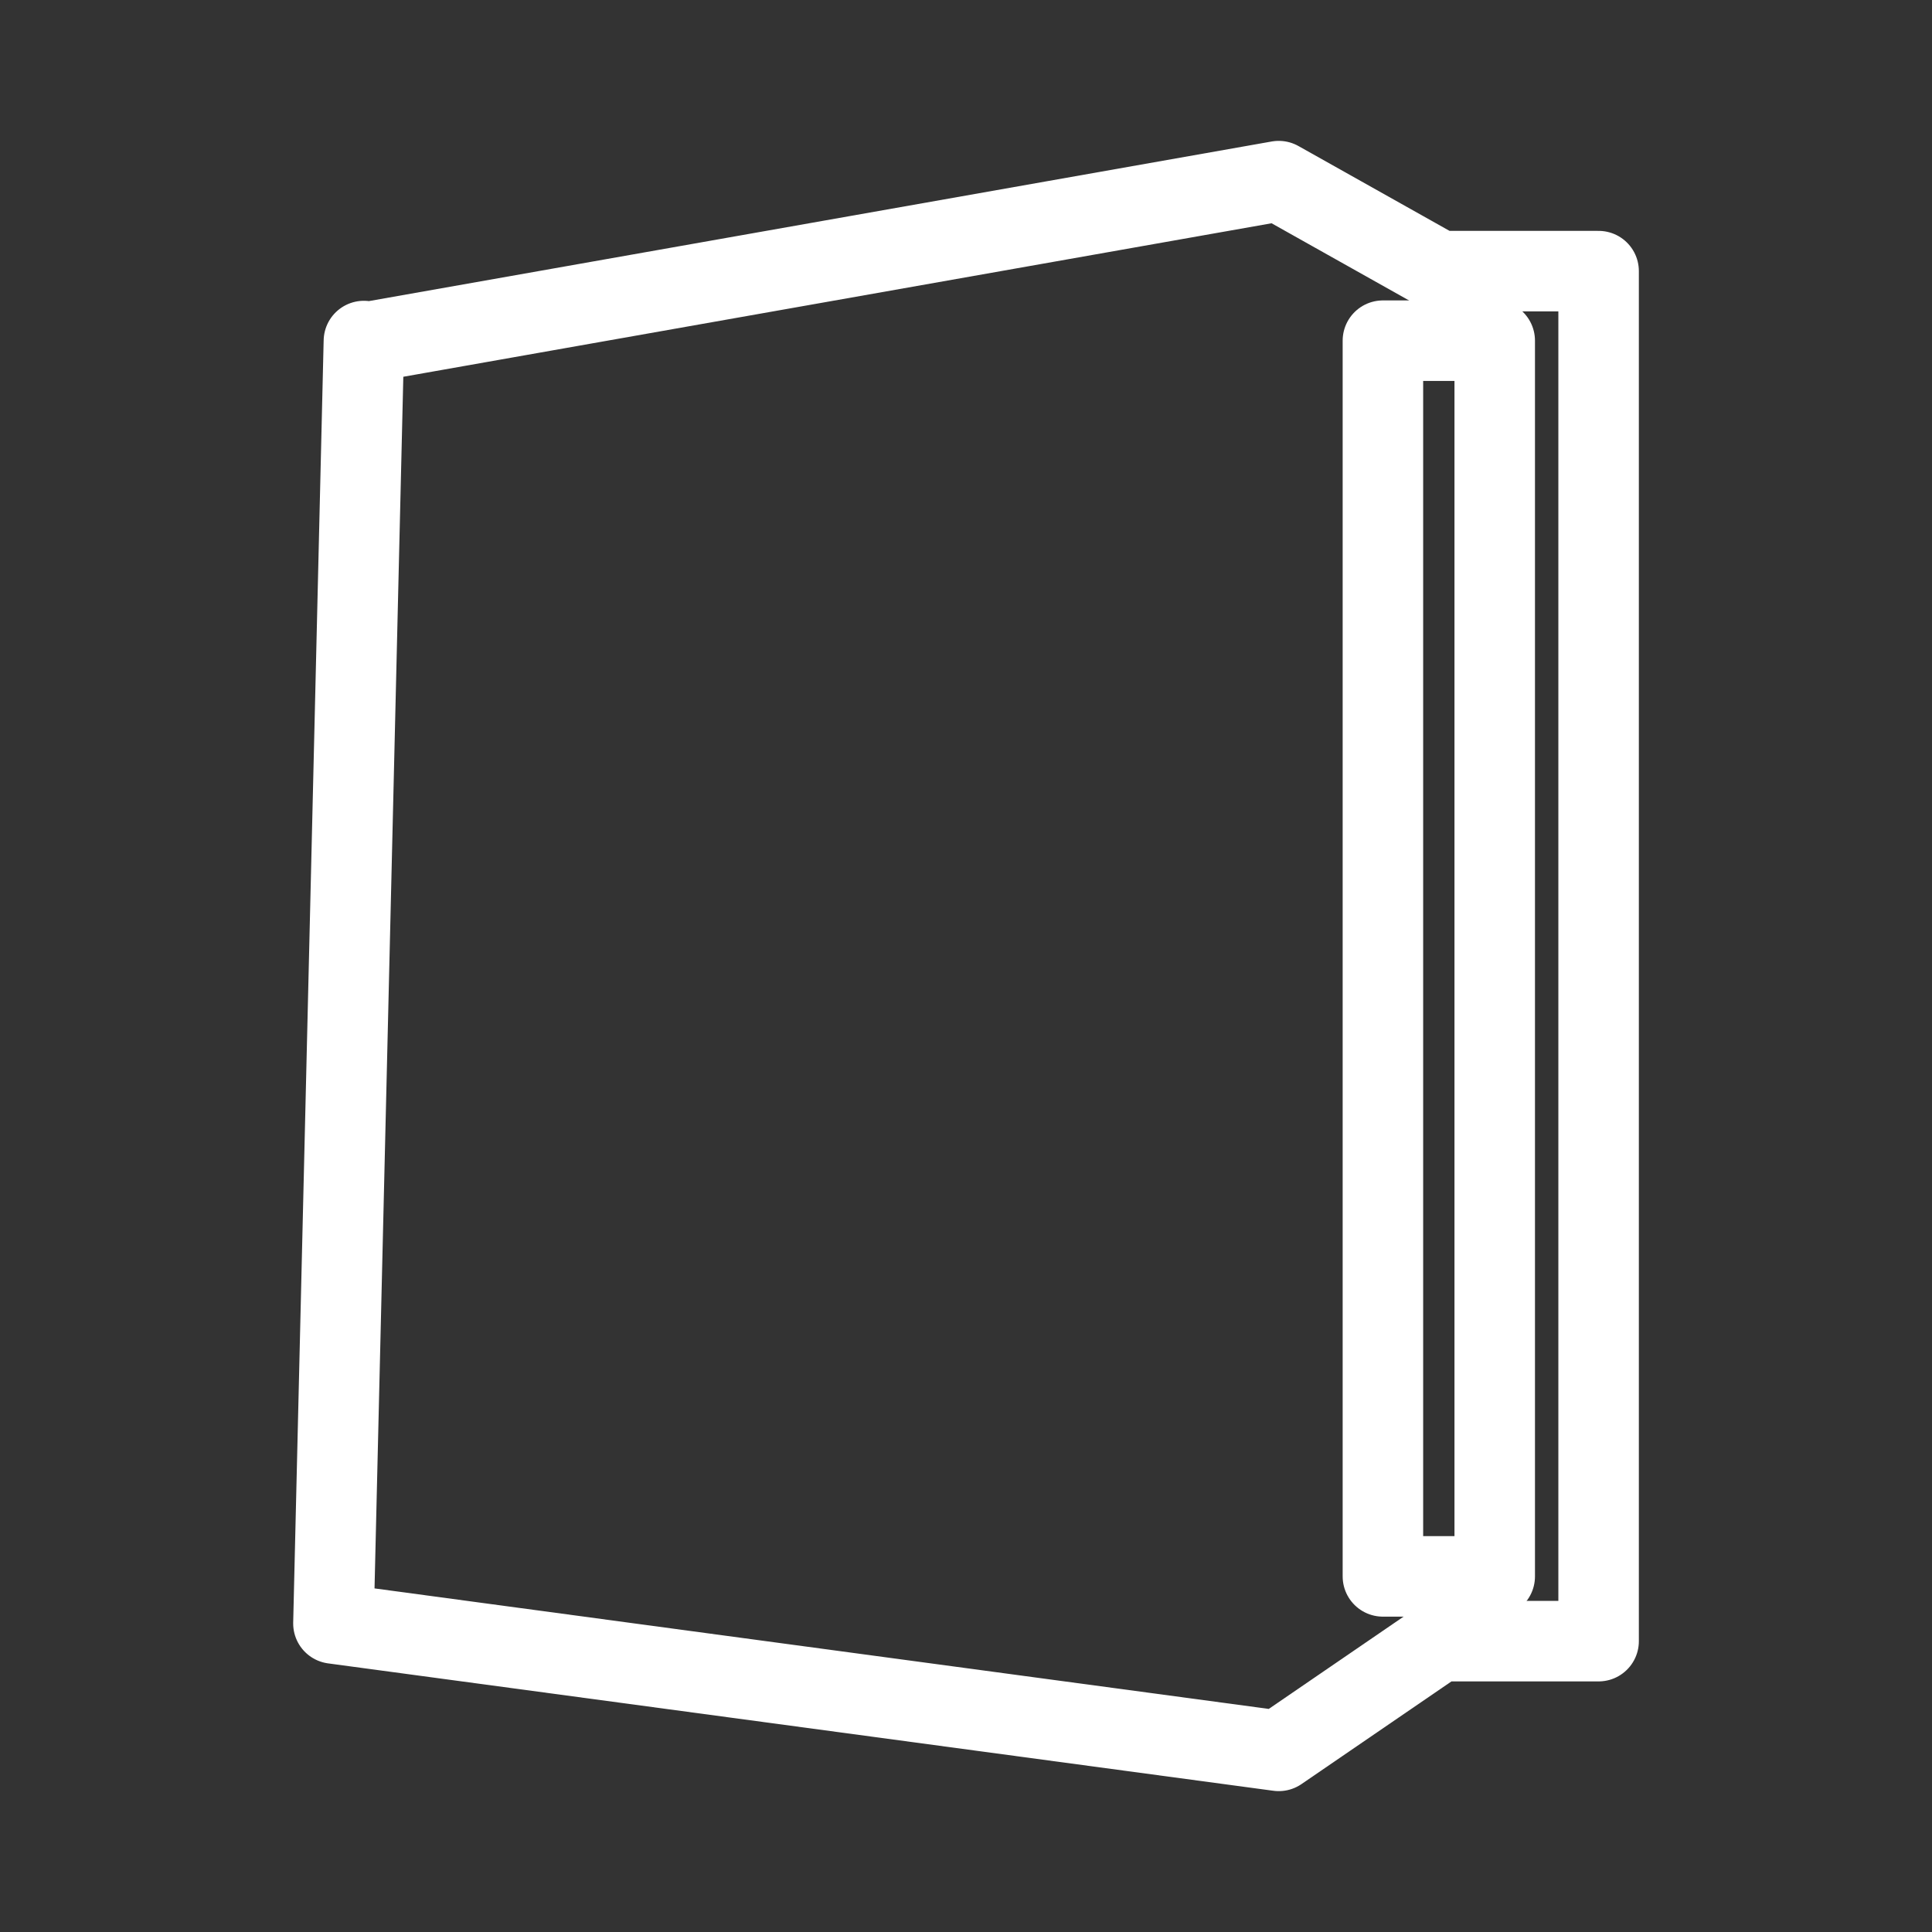 <?xml version="1.0" encoding="UTF-8"?><svg id="a" xmlns="http://www.w3.org/2000/svg" viewBox="0 0 48 48"><rect x="0" y="0" width="48" height="48" fill="#333333" stroke="none"/><defs><style>.b{stroke-width:2px;fill:none;stroke:#fff;stroke-linecap:round;stroke-linejoin:round;}</style></defs><path class="b" d="m9.041,8.473l-.757,31.862,23.486,3.165,3.982-2.726h3.965V6.736h-3.965l-3.982-2.236-22.428,3.965"/><path class="b" d="m34.358,8.464h2.778v30.701h-2.778V8.464Z"/></svg>